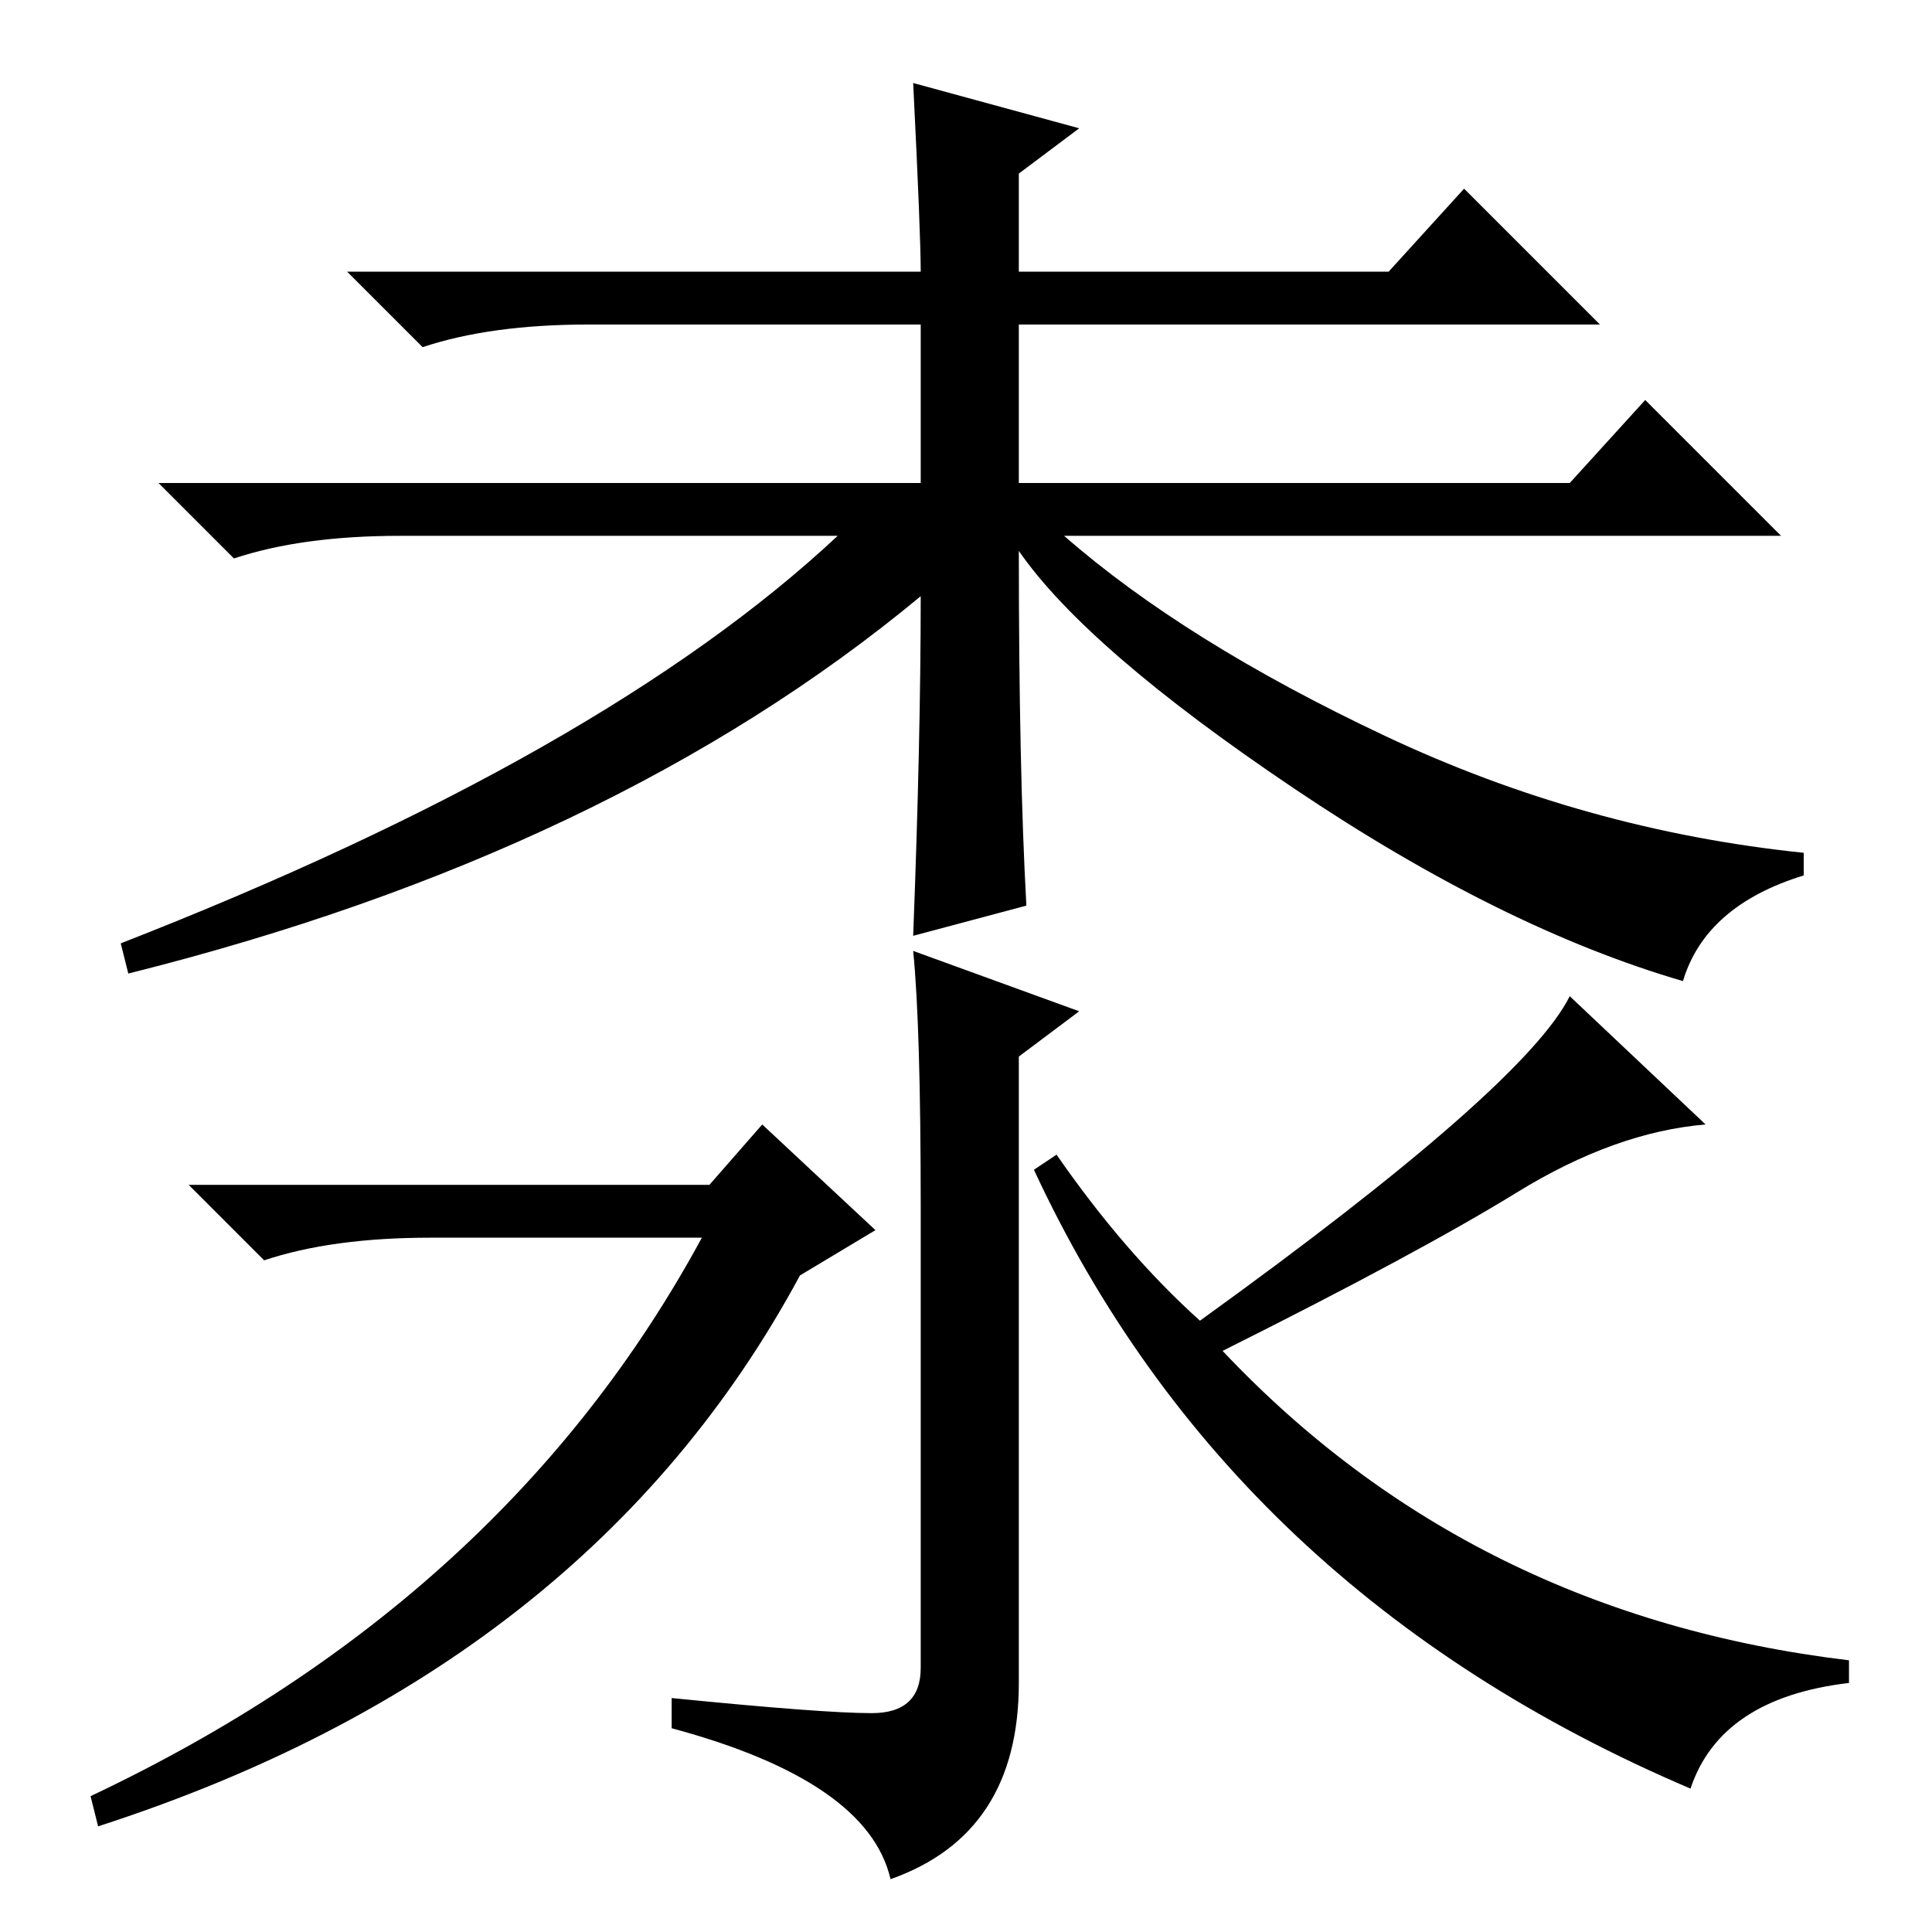 <?xml version="1.0" standalone="no"?>
<!DOCTYPE svg PUBLIC "-//W3C//DTD SVG 1.1//EN" "http://www.w3.org/Graphics/SVG/1.1/DTD/svg11.dtd" >
<svg xmlns="http://www.w3.org/2000/svg" xmlns:xlink="http://www.w3.org/1999/xlink" version="1.1" viewBox="0 -36 256 256">
  <g transform="matrix(1 0 0 -1 0 220)">
   <path fill="currentColor"
d="M122 177q-41 -34 -105 -50l-1 4q64 25 95 54h-58q-13 0 -22 -3l-10 10h101v21h-44q-13 0 -22 -3l-10 10h76q0 5 -1 25l22 -6l-8 -6v-13h49l10 11l18 -18h-77v-21h73l10 11l18 -18h-95q16 -14 42.5 -26.5t55.5 -15.5v-3q-13 -4 -16 -14q-24 7 -51.5 25.5t-36.5 31.5
q0 -29 1 -47l-15 -4q1 26 1 45zM94 99l7 8l15 -14l-10 -6q-28 -52 -93 -73l-1 4q55 26 81 74h-36q-13 0 -22 -3l-10 10h69zM140 103q9 -13 19 -22q43 31 49 43l18 -17q-12 -1 -25 -9t-39 -21q33 -35 83 -41v-3q-17 -2 -21 -14q-61 26 -87 82zM135 103v-70q0 -20 -17 -26
q-3 13 -29 20v4q20 -2 26.5 -2t6.5 6v61q0 24 -1 34l22 -8l-8 -6v-3v-10z" />
  </g>

</svg>
